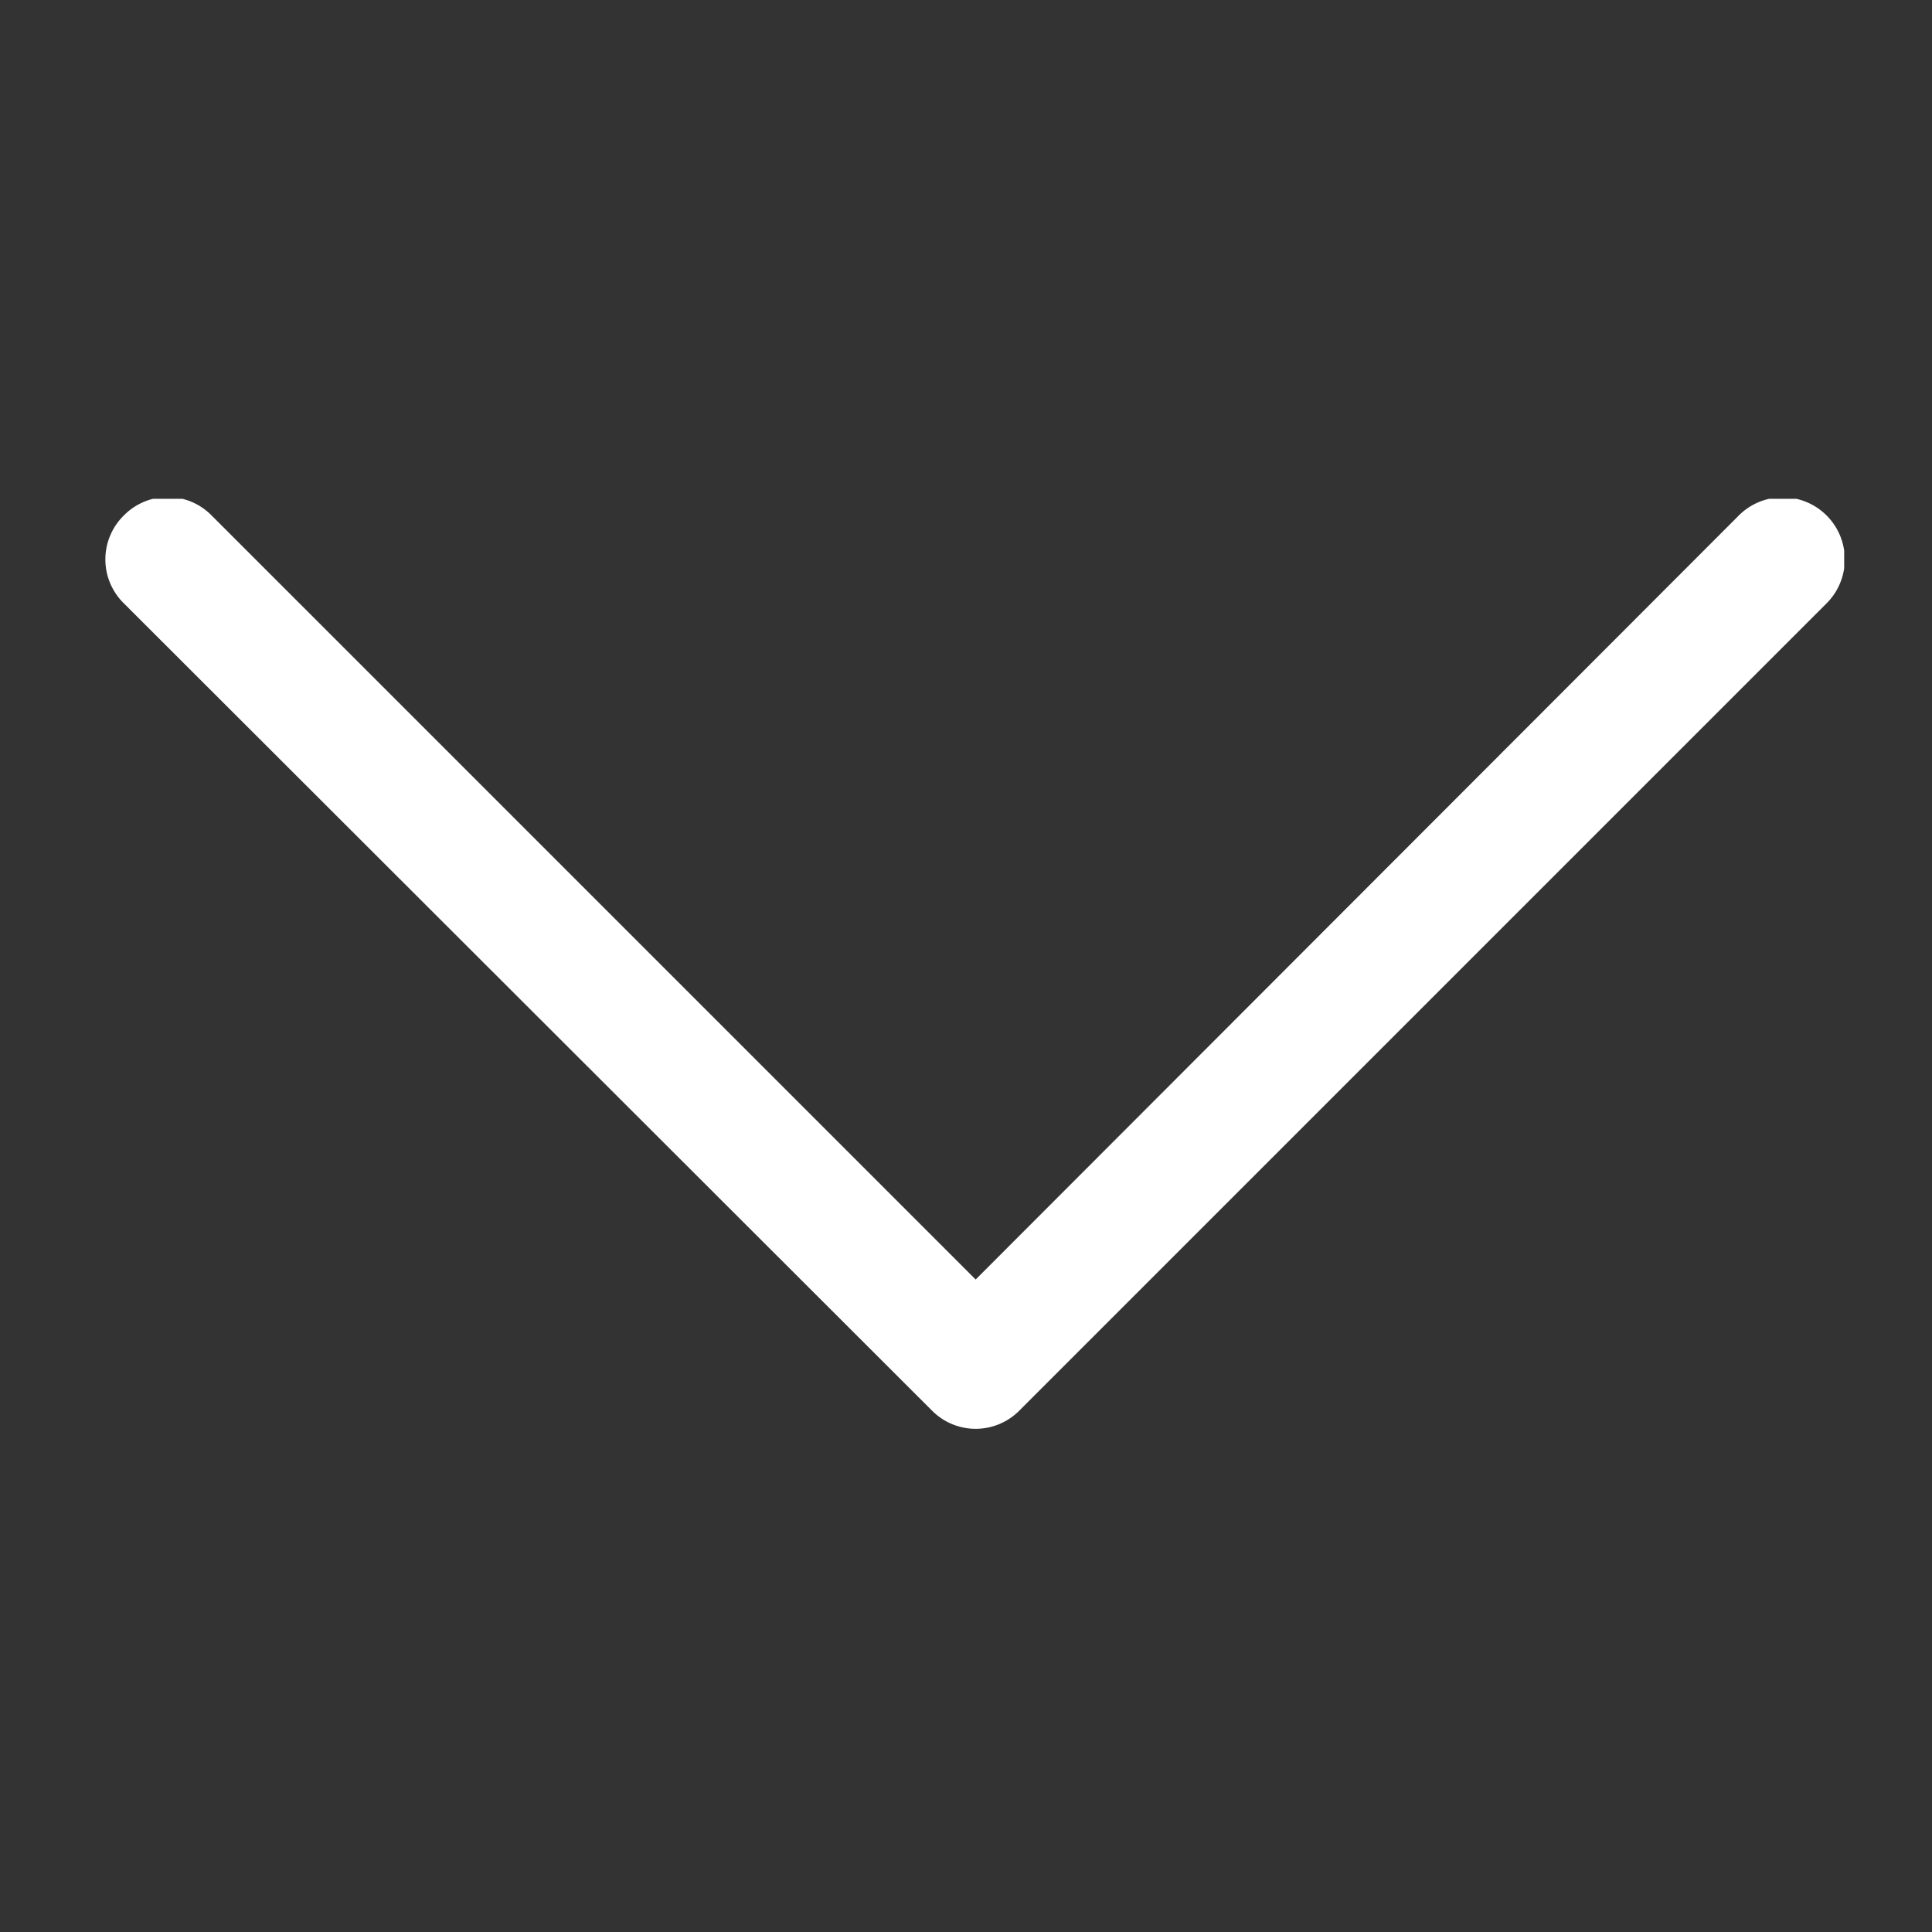 <svg id="Layer_1" data-name="Layer 1" xmlns="http://www.w3.org/2000/svg" xmlns:xlink="http://www.w3.org/1999/xlink" viewBox="0 0 22 22"><rect x="0" y="0" width="22" height="22" fill="#333333" stroke="none"/><defs><style>.cls-1{fill:none;}.cls-2{clip-path:url(#clip-path);}.cls-3{fill:#fff;}</style><clipPath id="clip-path"><polyline class="cls-1" points="11.59 16.32 1 16.32 1 5.68 21 5.68 21 16.32 11.59 16.32"/></clipPath></defs><title>Down arrow icon</title><g class="cls-2"><path class="cls-3" d="M1.41,6.87a.7.7,0,0,1,0-1,.7.7,0,0,1,1,0l8.7,8.7,8.69-8.7a.7.7,0,1,1,1,1l-9.19,9.19a.7.7,0,0,1-1,0Zm0,0"/></g></svg>